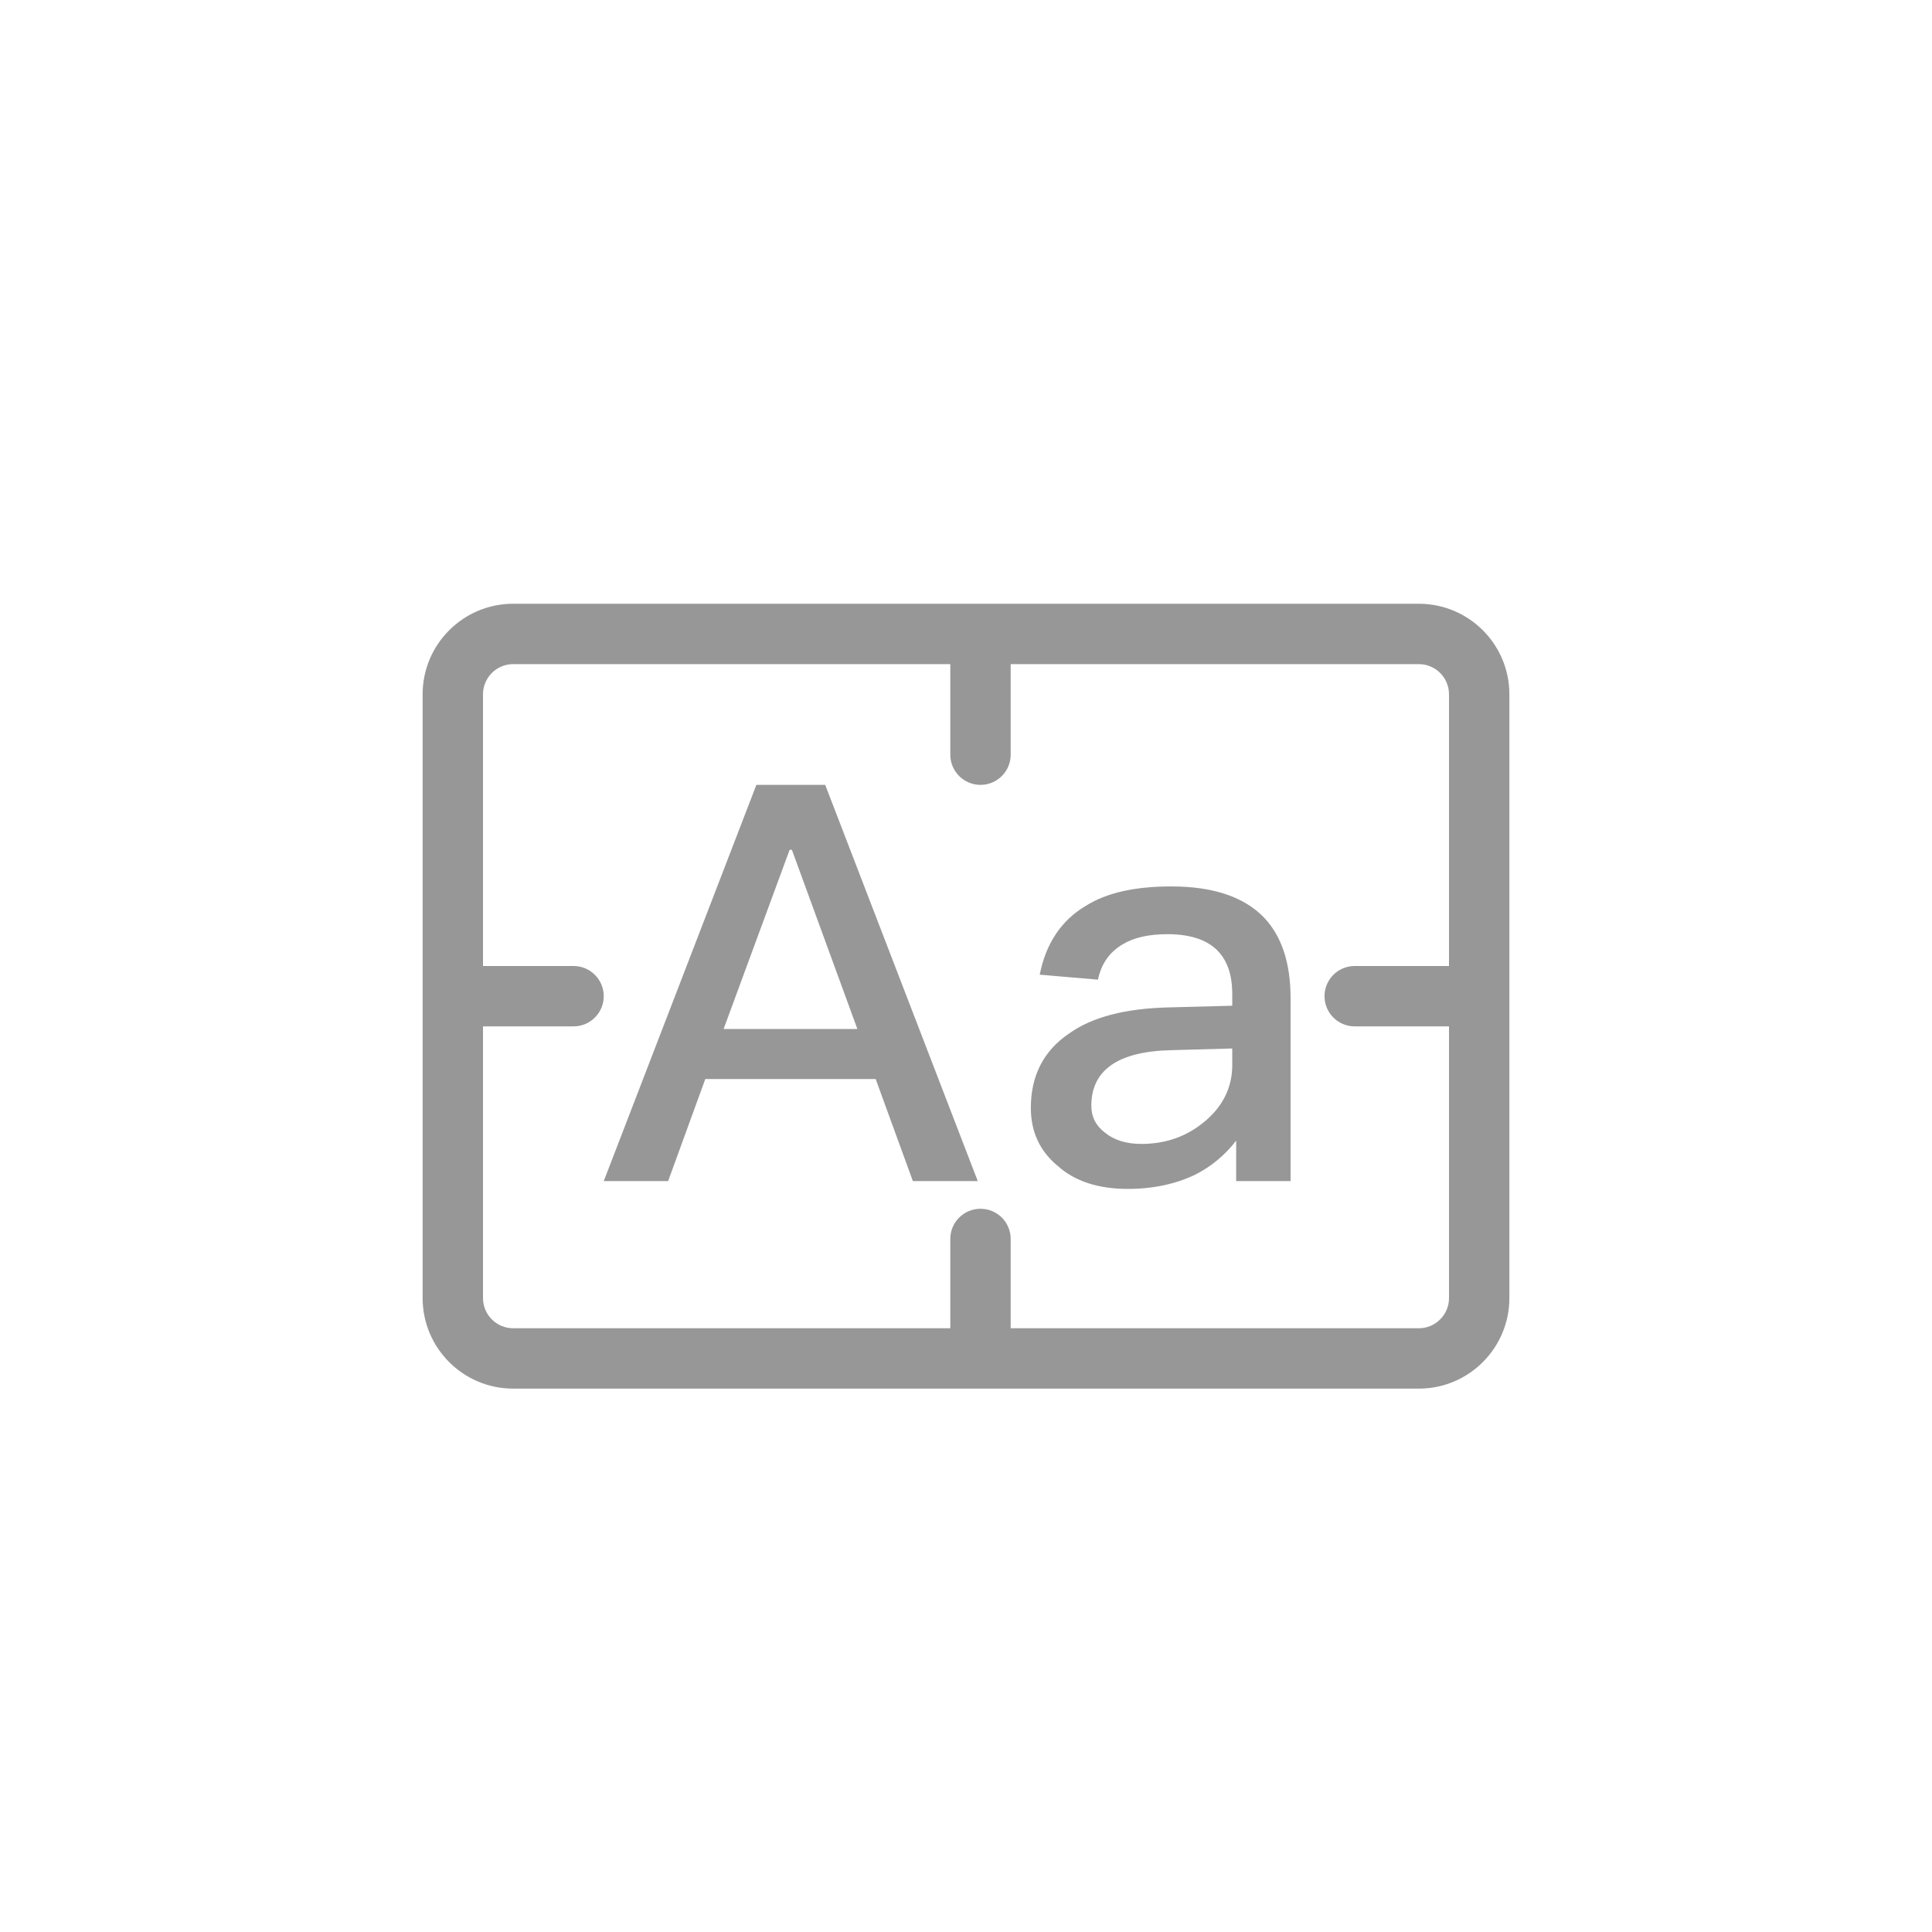 <?xml version="1.0" encoding="UTF-8"?>
<svg width="32px" height="32px" viewBox="0 0 32 32" version="1.1" xmlns="http://www.w3.org/2000/svg" xmlns:xlink="http://www.w3.org/1999/xlink">
    <!-- Generator: Sketch 55.2 (78181) - https://sketchapp.com -->
    <title>jq_icon</title>
    <desc>Created with Sketch.</desc>
    <g id="icon" stroke="none" stroke-width="1" fill="none" fill-rule="evenodd">
        <g id="精确匹配" transform="translate(-13, -84)" fill="#979797" fill-rule="nonzero">
            <g id="jq_icon" transform="translate(13, 84)">
                <path d="M24,17 L22.438,17 C22.162,17 21.938,16.776 21.938,16.5 C21.938,16.224 22.162,16 22.438,16 L24,16 L24,11.5 C24,11.224 23.776,11 23.5,11 L16.74,11 L16.74,12.5 C16.74,12.776 16.516,13 16.24,13 C15.964,13 15.74,12.776 15.74,12.5 L15.74,11 L8.5,11 C8.224,11 8,11.224 8,11.5 L8,16 L9.5,16 C9.776,16 10,16.224 10,16.5 C10,16.776 9.776,17 9.5,17 L8,17 L8,21.5 C8,21.776 8.224,22 8.5,22 L15.74,22 L15.74,20.521 C15.74,20.244 15.964,20.021 16.24,20.021 C16.516,20.021 16.74,20.244 16.74,20.521 L16.74,22 L23.5,22 C23.776,22 24,21.776 24,21.5 L24,17 Z M12.528,13 L13.668,13 L16.195,19.563 L15.12,19.563 L14.504,17.872 L11.682,17.872 L11.066,19.563 L10,19.563 L12.528,13 Z M11.985,17.044 L14.201,17.044 L13.116,14.075 L13.079,14.075 L11.985,17.044 Z M19.399,14.682 C20.098,14.682 20.613,14.857 20.944,15.206 C21.228,15.509 21.376,15.951 21.376,16.53 L21.376,19.563 L20.475,19.563 L20.475,18.892 C20.291,19.131 20.061,19.324 19.785,19.462 C19.473,19.609 19.105,19.692 18.682,19.692 C18.186,19.692 17.8,19.563 17.524,19.315 C17.221,19.067 17.074,18.745 17.074,18.35 C17.074,17.817 17.285,17.403 17.708,17.118 C18.094,16.842 18.646,16.704 19.344,16.686 L20.41,16.658 L20.41,16.465 C20.41,15.804 20.052,15.473 19.335,15.473 C19.032,15.473 18.783,15.528 18.6,15.638 C18.379,15.767 18.241,15.96 18.186,16.226 L17.221,16.144 C17.322,15.629 17.579,15.243 17.984,15.004 C18.333,14.783 18.811,14.682 19.399,14.682 Z M20.41,17.366 L19.408,17.394 C18.517,17.412 18.076,17.725 18.076,18.313 C18.076,18.497 18.149,18.644 18.305,18.763 C18.453,18.883 18.655,18.947 18.903,18.947 C19.317,18.947 19.666,18.819 19.96,18.57 C20.254,18.322 20.41,18.01 20.41,17.642 L20.41,17.366 Z M8.5,10 L23.5,10 C24.328,10 25,10.672 25,11.5 L25,21.5 C25,22.328 24.328,23 23.5,23 L8.5,23 C7.672,23 7,22.328 7,21.5 L7,11.5 C7,10.672 7.672,10 8.5,10 Z"></path>
            </g>
        </g>
    </g>
</svg>
